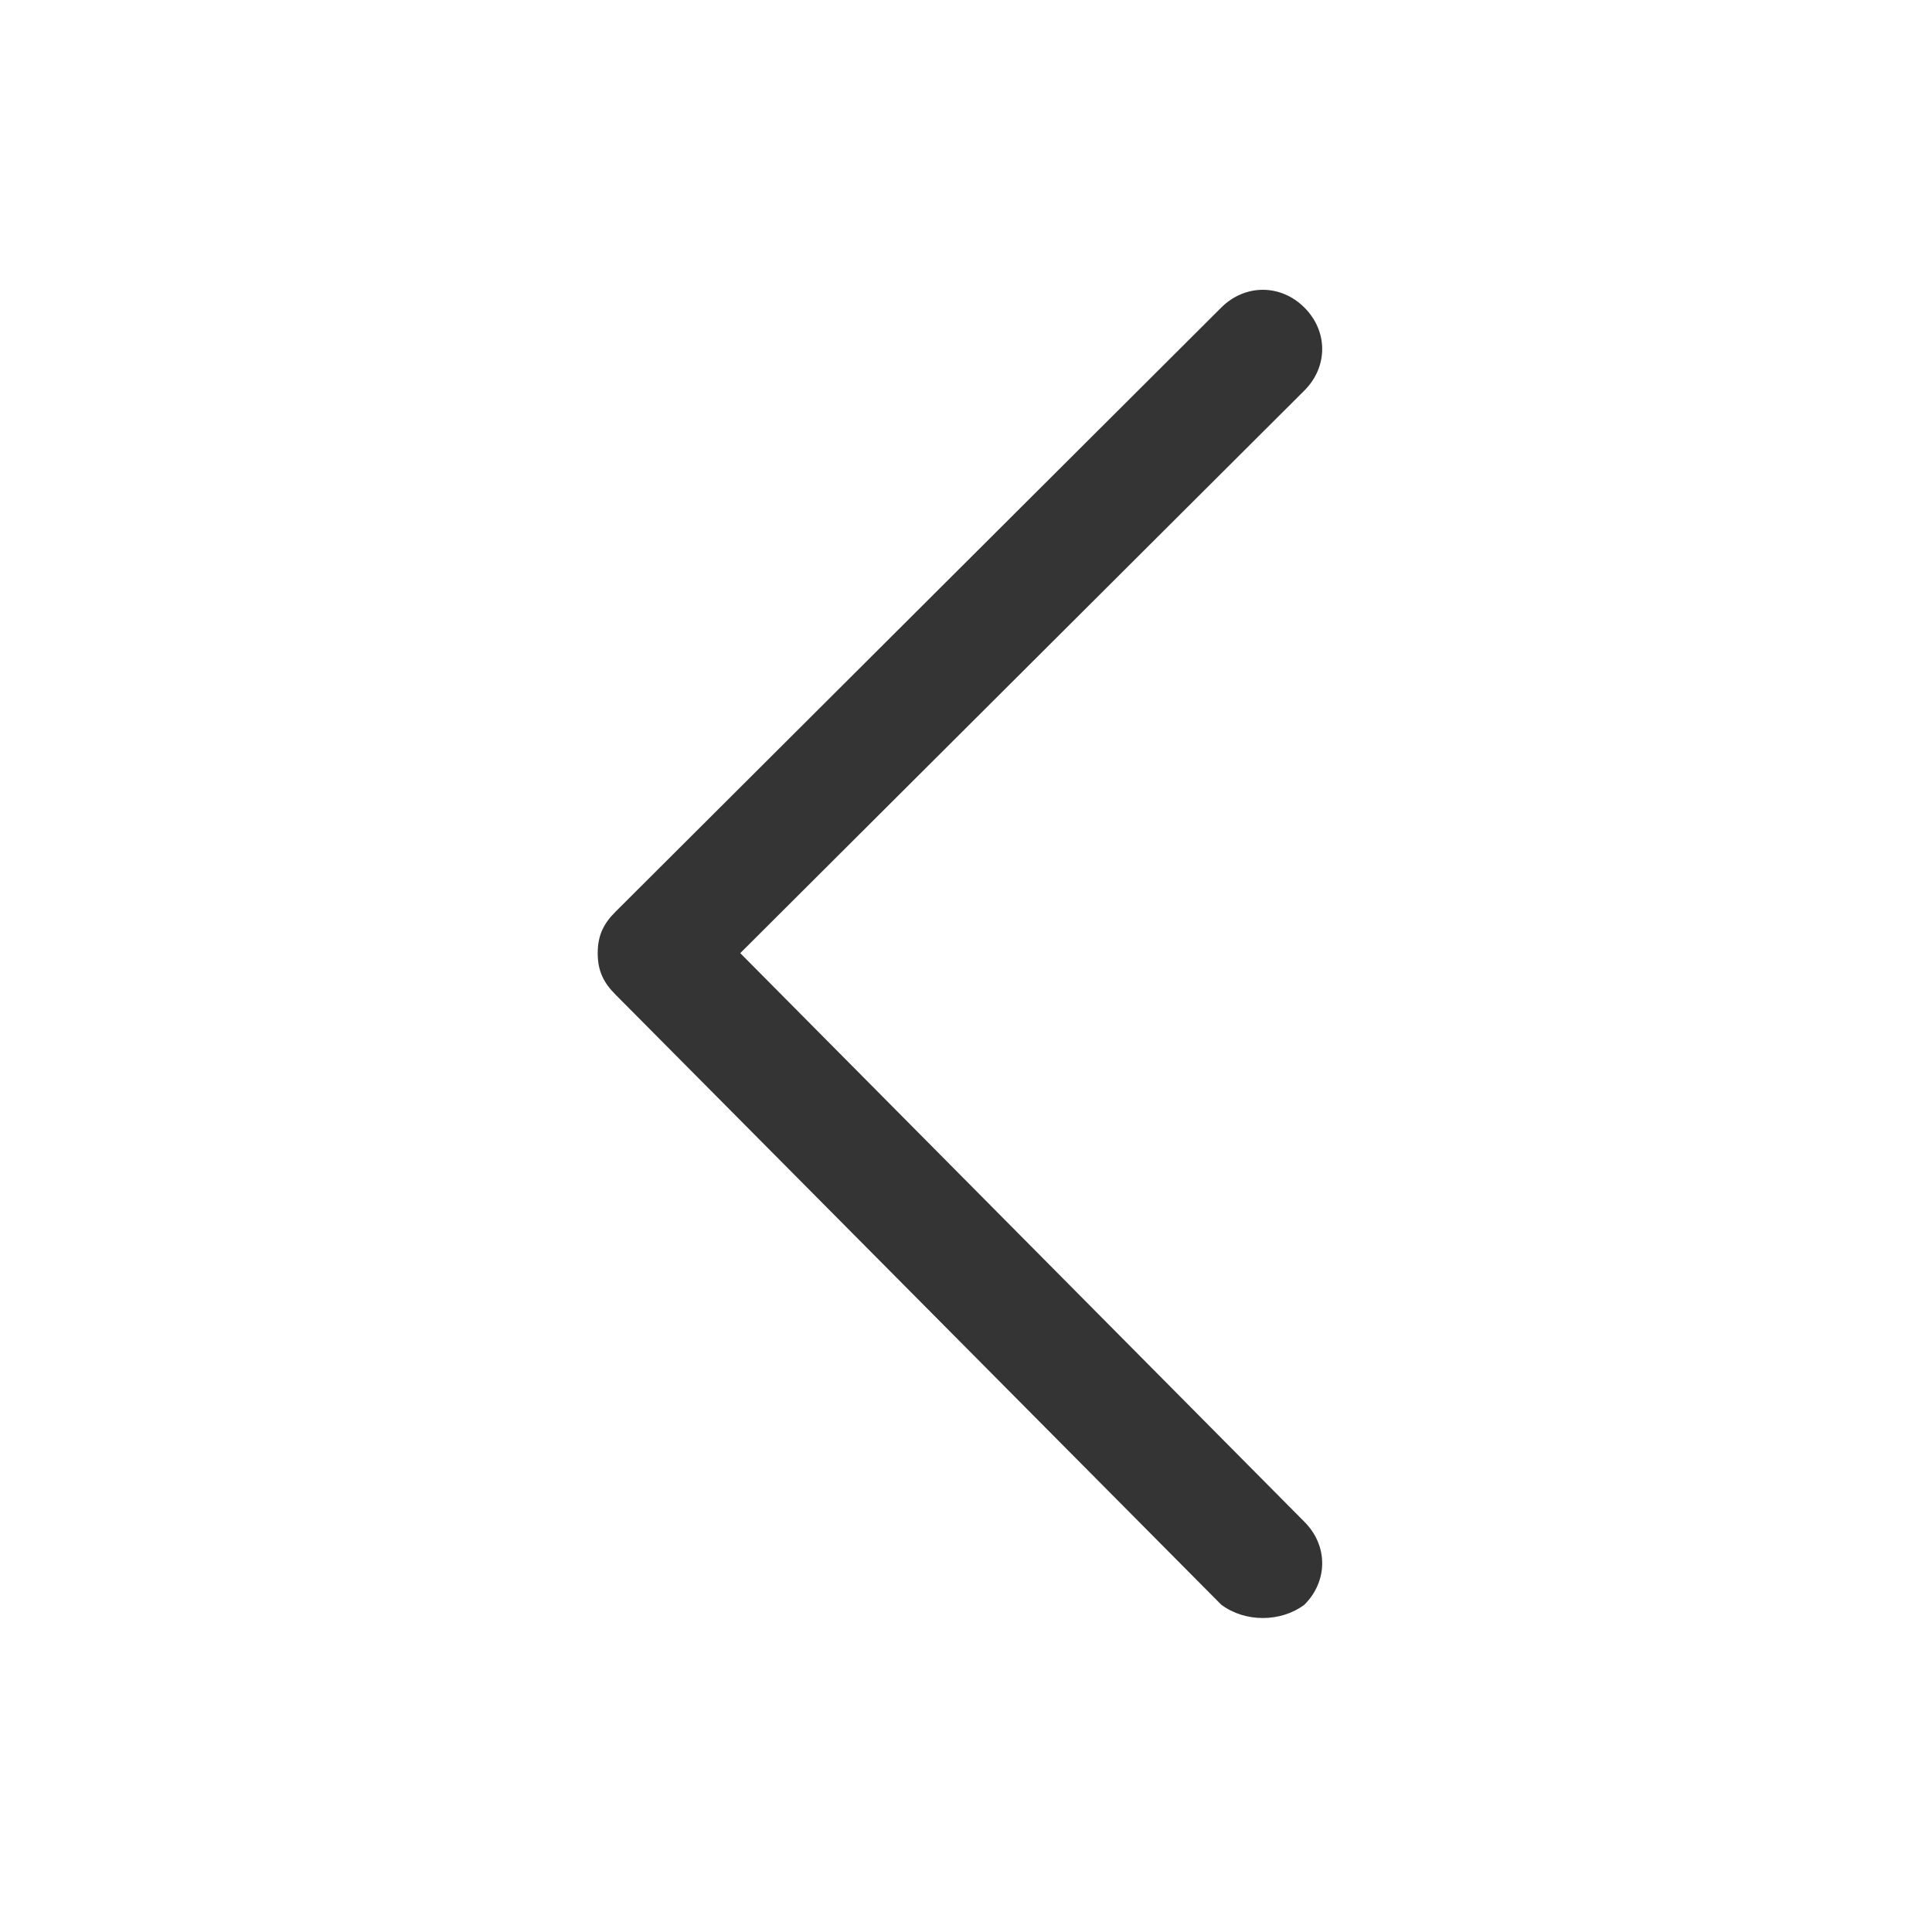 <svg width="32" height="32" viewBox="0 0 32 32" fill="none" xmlns="http://www.w3.org/2000/svg">
<path d="M21.605 26.579C21.998 26.187 21.998 25.598 21.605 25.206L12.261 15.787L21.605 6.468C21.998 6.075 21.998 5.487 21.605 5.094C21.212 4.702 20.621 4.702 20.228 5.094L10.195 15.101C9.998 15.297 9.9 15.493 9.9 15.787C9.9 16.082 9.998 16.278 10.195 16.474L20.228 26.579C20.621 26.873 21.212 26.873 21.605 26.579Z" fill="#343434"/>
</svg>
